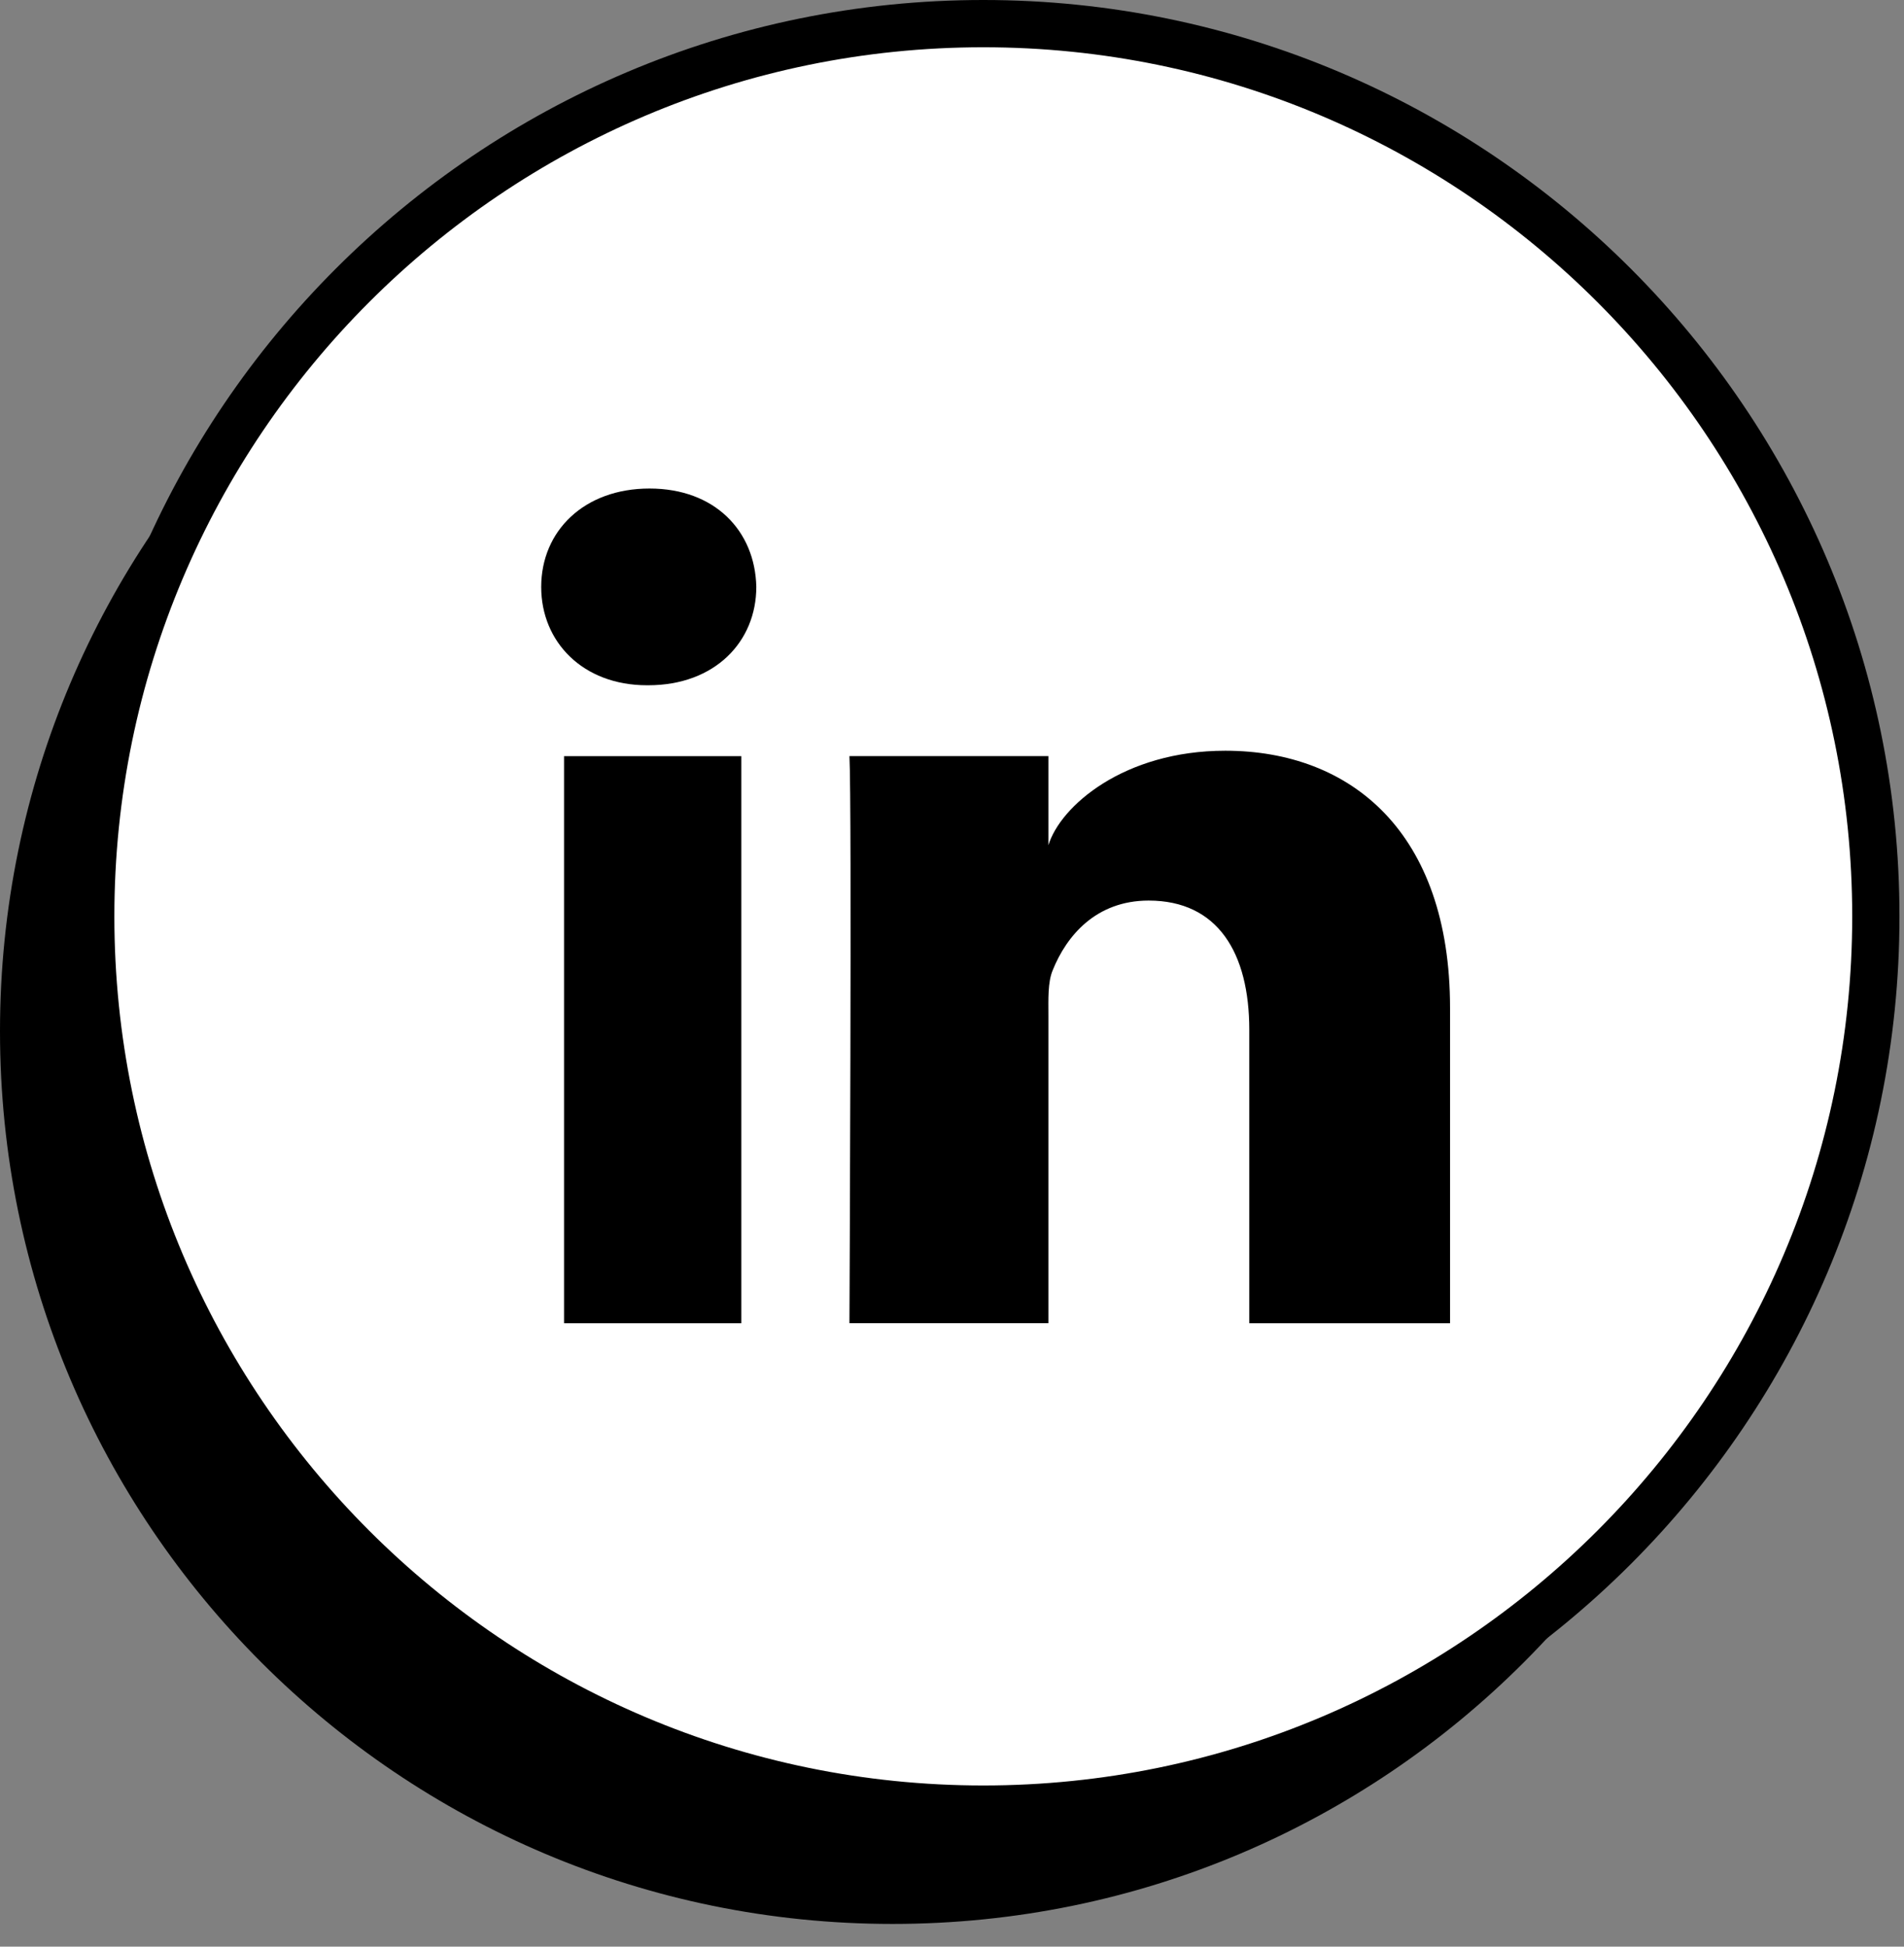 <svg xmlns="http://www.w3.org/2000/svg" width="45" height="46" viewBox="0 0 45 46">
    <rect x="0" y="0" width="45" height="46" fill="#808080" stroke="none"/>
    <g fill="none" fill-rule="evenodd">
        <path fill="#000" d="M21.095 45.463c11.651 0 21.095-9.444 21.095-21.095 0-11.65-9.444-21.095-21.095-21.095C9.445 3.273 0 12.718 0 24.368 0 36.02 9.445 45.463 21.095 45.463"/>
        <path fill="#FFF" d="M23.533.279C11.865.279 2.405 9.738 2.405 21.406c0 11.669 9.46 21.128 21.128 21.128s21.126-9.46 21.126-21.128S35.2.279 23.533.279zM13.332 31.268h4.189v-13.4h-4.19v13.4zm1.989-15.075h-.03c-1.516 0-2.5-1.025-2.5-2.323 0-1.323 1.014-2.326 2.56-2.326 1.544 0 2.495 1 2.524 2.323 0 1.298-.98 2.326-2.554 2.326zm18.95 15.075h-4.745v-6.933c0-1.816-.743-3.054-2.378-3.054-1.248 0-1.942.836-2.267 1.644-.121.287-.102.69-.102 1.092v7.25h-4.703s.06-12.282 0-13.4h4.703v2.105c.279-.92 1.78-2.232 4.18-2.232 2.973 0 5.312 1.928 5.312 6.077v7.45z"/>
        <path fill="#000" d="M23.24 1.117c-11.324 0-20.537 9.214-20.537 20.538 0 11.323 9.213 20.536 20.537 20.536 11.323 0 20.536-9.213 20.536-20.536 0-11.324-9.213-20.538-20.536-20.538m0 42.19c-11.94 0-21.654-9.712-21.654-21.652C1.586 9.714 11.3 0 23.24 0c11.939 0 21.653 9.714 21.653 21.655 0 11.94-9.714 21.653-21.653 21.653"/>
    </g>
</svg>
